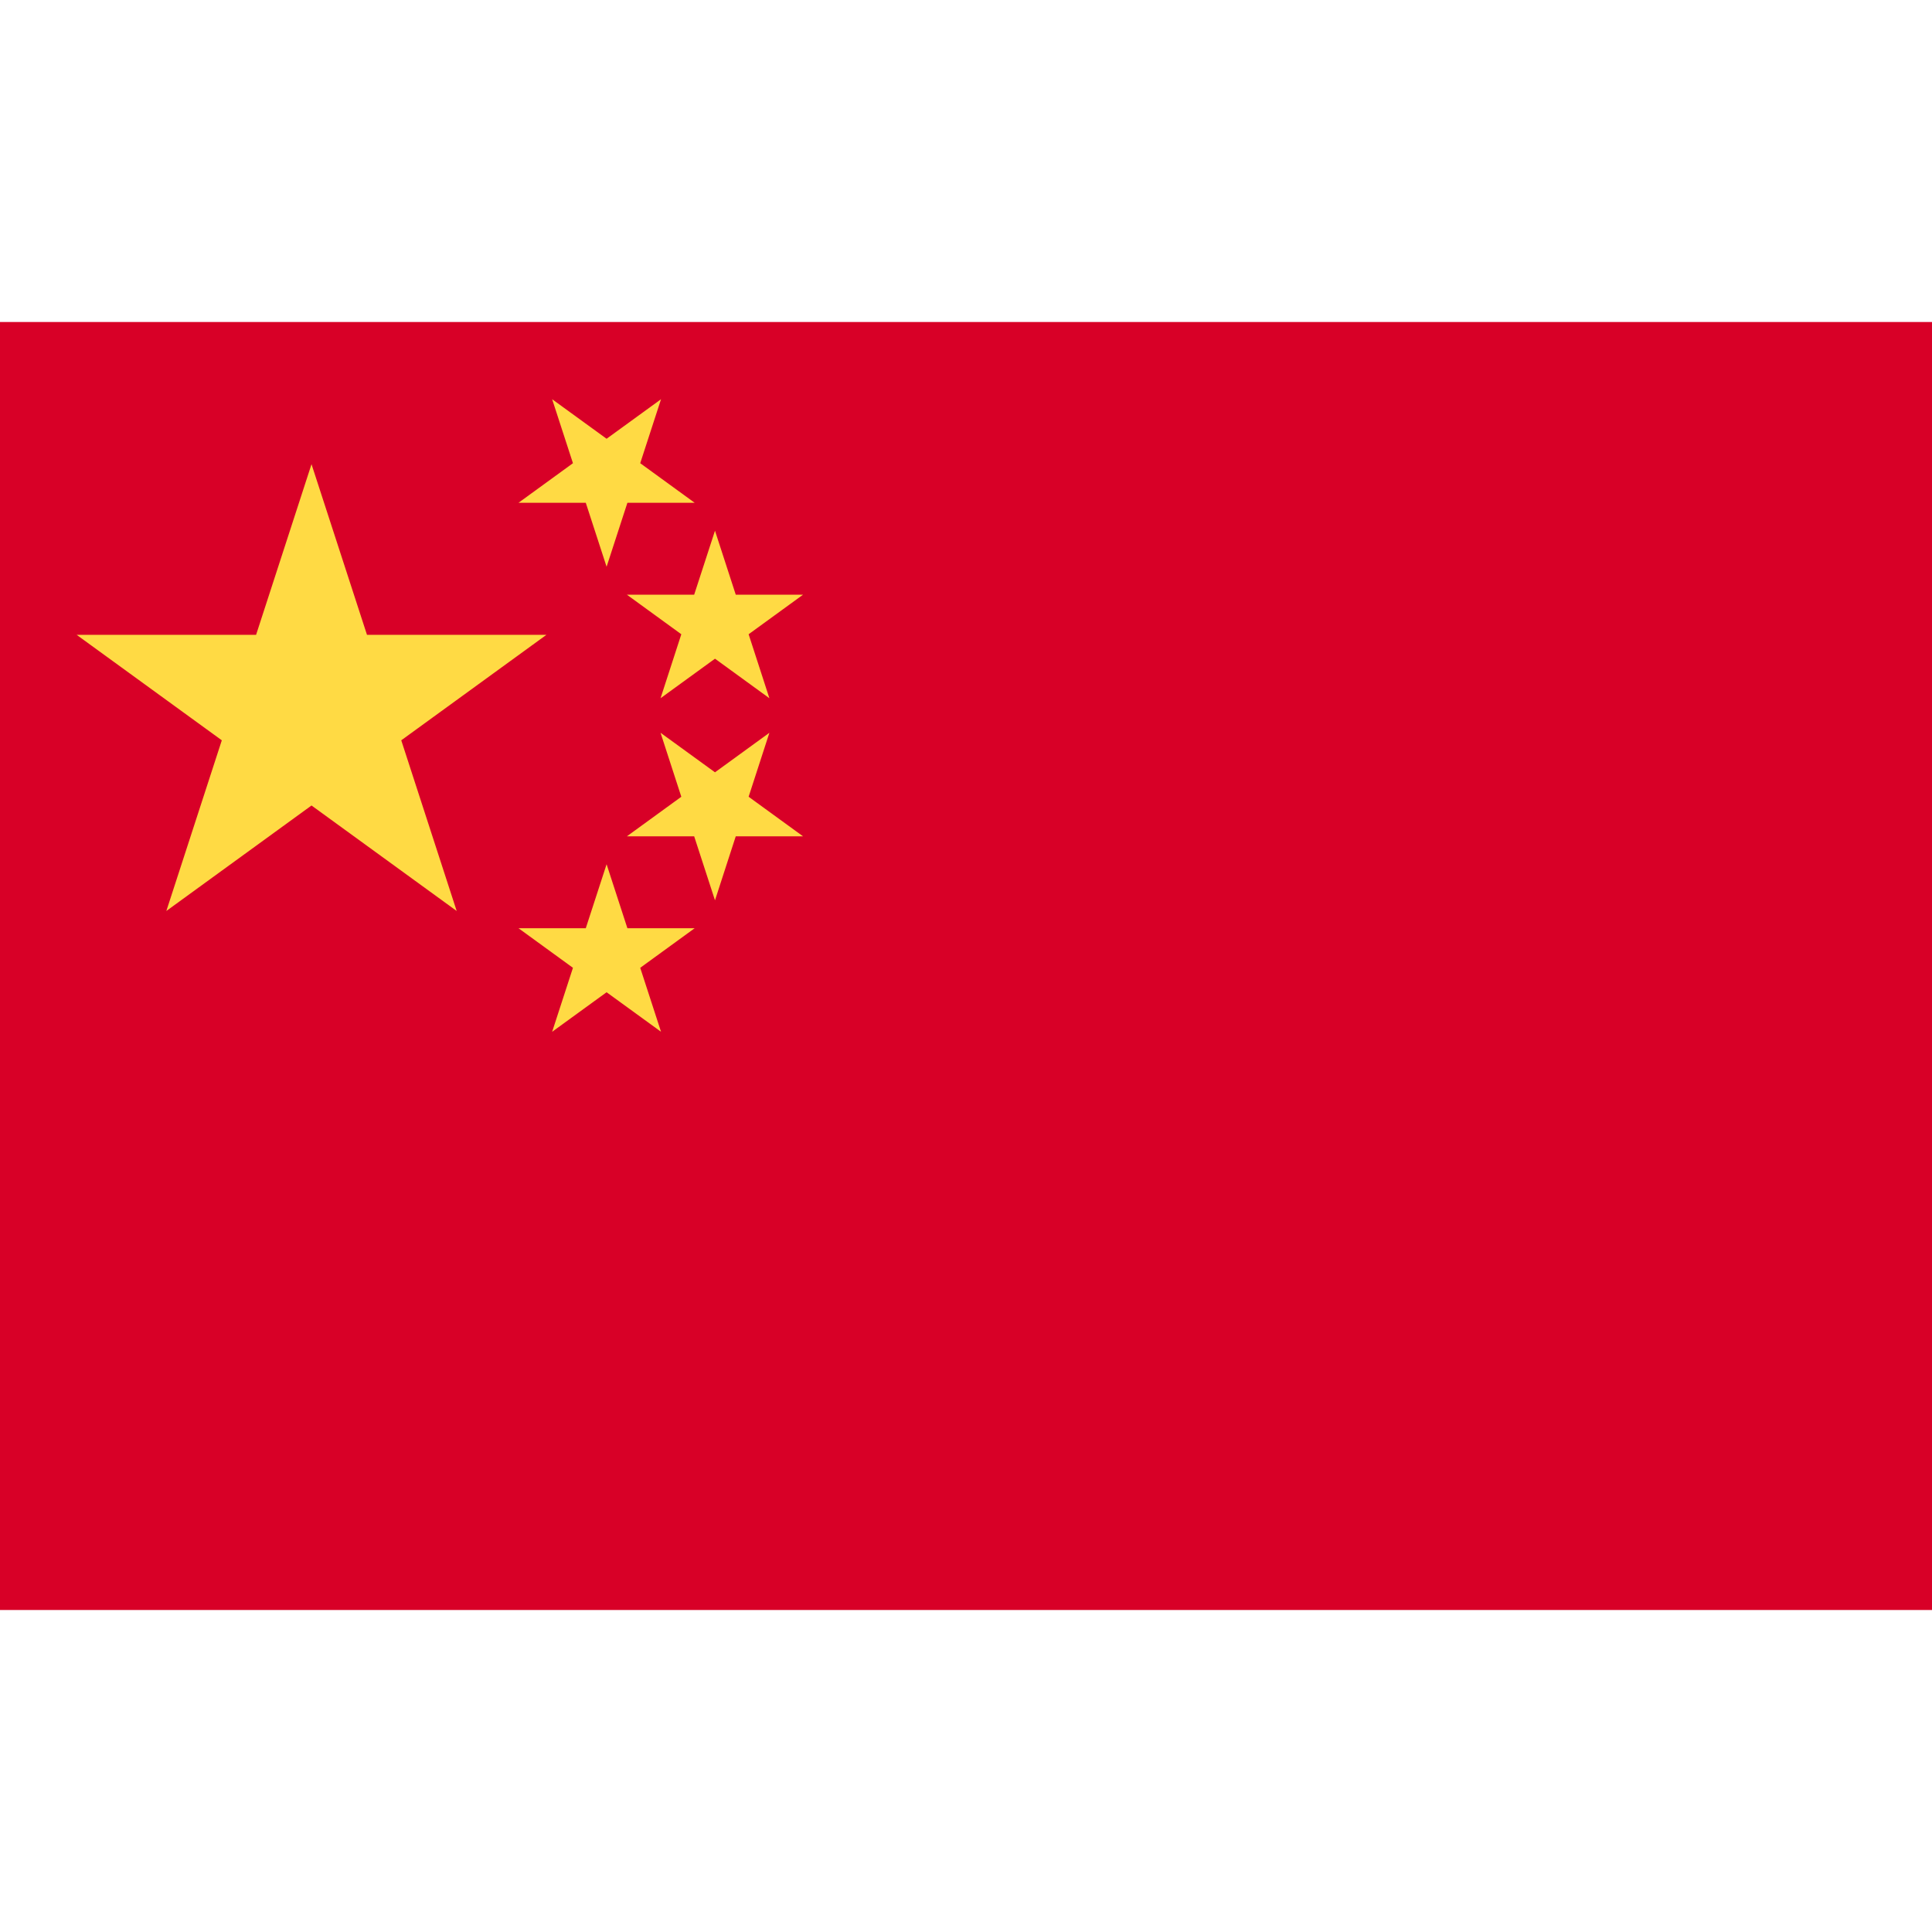<?xml version="1.0" encoding="UTF-8"?>
<svg width="48" height="48" enable-background="new 0 0 512 512" version="1.1" viewBox="0 0 48 48" xml:space="preserve" xmlns="http://www.w3.org/2000/svg">
<rect y="8" width="48" height="32" fill="#d80027" stroke-width=".094"/>
<g transform="matrix(.094 0 0 .094 -9.079 -6.287)" fill="#ffda44">
	<polygon points="241.01 234.67 202.64 262.55 217.29 307.66 178.92 279.78 140.55 307.66 155.21 262.55 116.84 234.67 164.27 234.67 178.92 189.57 193.58 234.67"/>
	<polygon points="242.52 339.59 248.02 322.68 233.63 312.22 251.41 312.22 256.91 295.31 262.41 312.22 280.19 312.22 265.8 322.68 271.3 339.59 256.91 329.14"/>
	<polygon points="285.56 304.84 280.06 287.93 262.27 287.93 276.66 277.47 271.17 260.56 285.56 271.01 299.94 260.56 294.45 277.47 308.84 287.93 291.05 287.93"/>
	<polygon points="299.94 251.43 285.56 240.98 271.17 251.43 276.66 234.52 262.27 224.06 280.06 224.06 285.56 207.15 291.05 224.06 308.84 224.06 294.45 234.52"/>
	<polygon points="280.19 199.77 262.41 199.77 256.91 216.68 251.41 199.77 233.63 199.77 248.02 189.31 242.52 172.4 256.91 182.85 271.3 172.4 265.8 189.31"/>
</g>
</svg>
